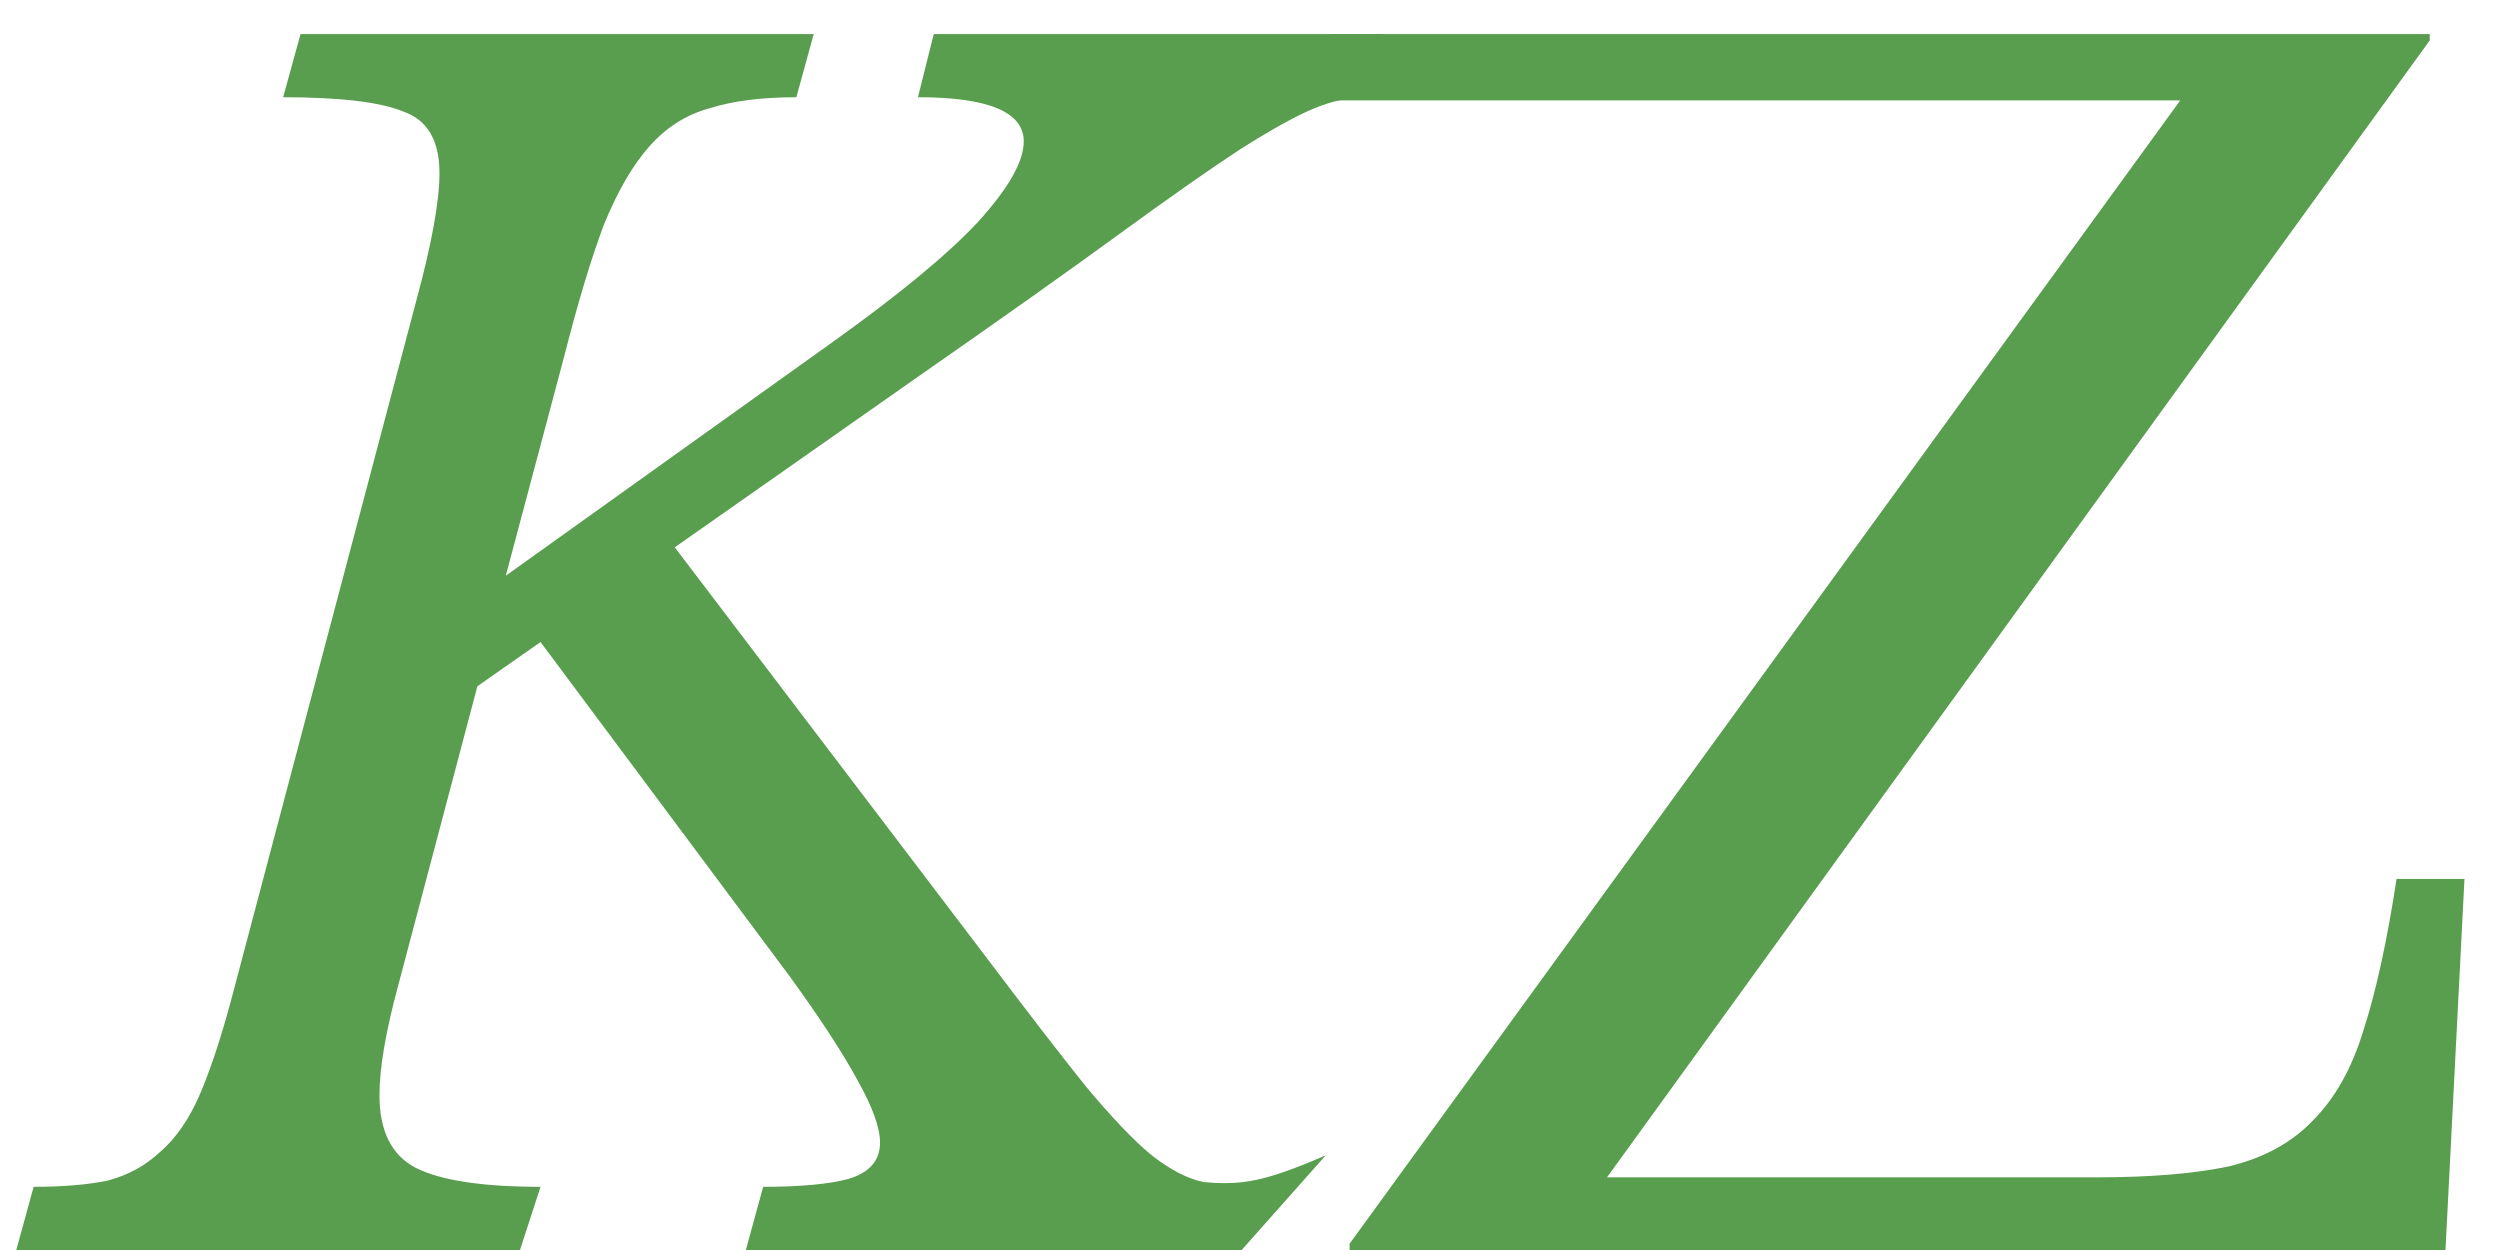 <svg width="66" height="33" viewBox="0 0 66 33" fill="none" xmlns="http://www.w3.org/2000/svg">
<path d="M13.353 15.199L21.983 9.029C23.733 7.778 25.012 6.722 25.818 5.861C26.624 4.971 27.027 4.263 27.027 3.735C27.027 2.957 26.096 2.567 24.234 2.567L24.651 0.9H36.49L36.073 2.567C35.629 2.567 35.17 2.665 34.698 2.859C34.225 3.054 33.572 3.415 32.738 3.943C31.932 4.471 30.862 5.222 29.528 6.194C28.194 7.167 26.429 8.418 24.234 9.946L17.814 14.449L25.985 25.204C27.096 26.677 27.986 27.831 28.653 28.664C29.348 29.498 29.931 30.11 30.404 30.499C30.904 30.888 31.363 31.124 31.779 31.207C32.156 31.24 32.475 31.248 32.813 31.207C33.373 31.14 33.985 30.941 35 30.5L32.78 33H19.69L20.148 31.332C21.121 31.332 21.871 31.263 22.399 31.124C22.955 30.957 23.233 30.638 23.233 30.165C23.233 29.776 23.039 29.234 22.65 28.539C22.261 27.817 21.663 26.9 20.857 25.788L14.27 16.95L12.603 18.117L10.518 25.996C10.185 27.219 10.018 28.192 10.018 28.915C10.018 29.86 10.338 30.499 10.977 30.832C11.644 31.166 12.742 31.332 14.27 31.332L13.728 33H0.43L0.888 31.332C1.666 31.332 2.32 31.277 2.848 31.166C3.376 31.027 3.834 30.777 4.223 30.415C4.64 30.054 4.988 29.554 5.266 28.915C5.543 28.275 5.821 27.442 6.099 26.413L10.977 7.987C11.394 6.458 11.602 5.319 11.602 4.568C11.602 3.707 11.283 3.165 10.643 2.943C10.032 2.693 8.976 2.567 7.475 2.567L7.934 0.9H21.482L21.024 2.567C20.107 2.567 19.342 2.665 18.731 2.859C18.119 3.026 17.591 3.36 17.147 3.86C16.702 4.36 16.299 5.055 15.938 5.944C15.604 6.834 15.257 7.987 14.896 9.404L13.353 15.199Z" fill="#599E4F"/>
<path d="M64.561 33H35.63V32.833L57.558 2.651H46.135C44.162 2.651 43.669 2.651 42.169 2.651C40.669 2.651 41.158 2.651 38.701 2.651H35.145L35.146 0.9H64.145V1.067L42.425 31.082H55.348C56.766 31.082 57.933 30.985 58.85 30.791C59.767 30.568 60.504 30.165 61.06 29.581C61.643 28.998 62.088 28.206 62.394 27.205C62.727 26.177 63.019 24.843 63.269 23.203H65.062L64.561 33Z" fill="#599E4F"/>
</svg>
